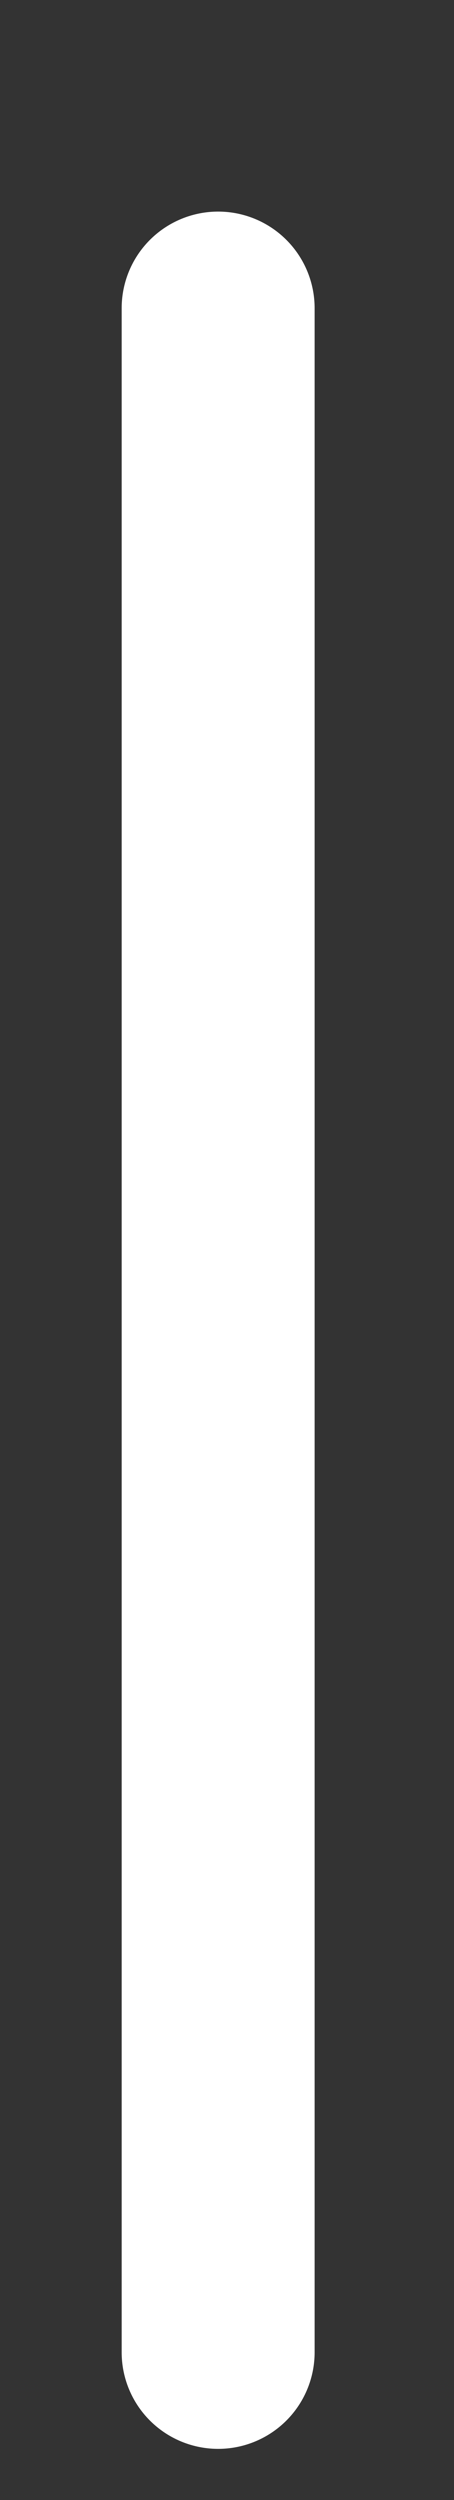 <svg width="2" height="11" viewBox="0 0 2 11" fill="none" xmlns="http://www.w3.org/2000/svg">
<rect x="0" y="0" width="2" height="11" fill="#333333" stroke="none"/>
<path d="M0.961 10.35V1.356" stroke="white" stroke-width="0.85" stroke-linecap="round" stroke-linejoin="round"/>
</svg>
